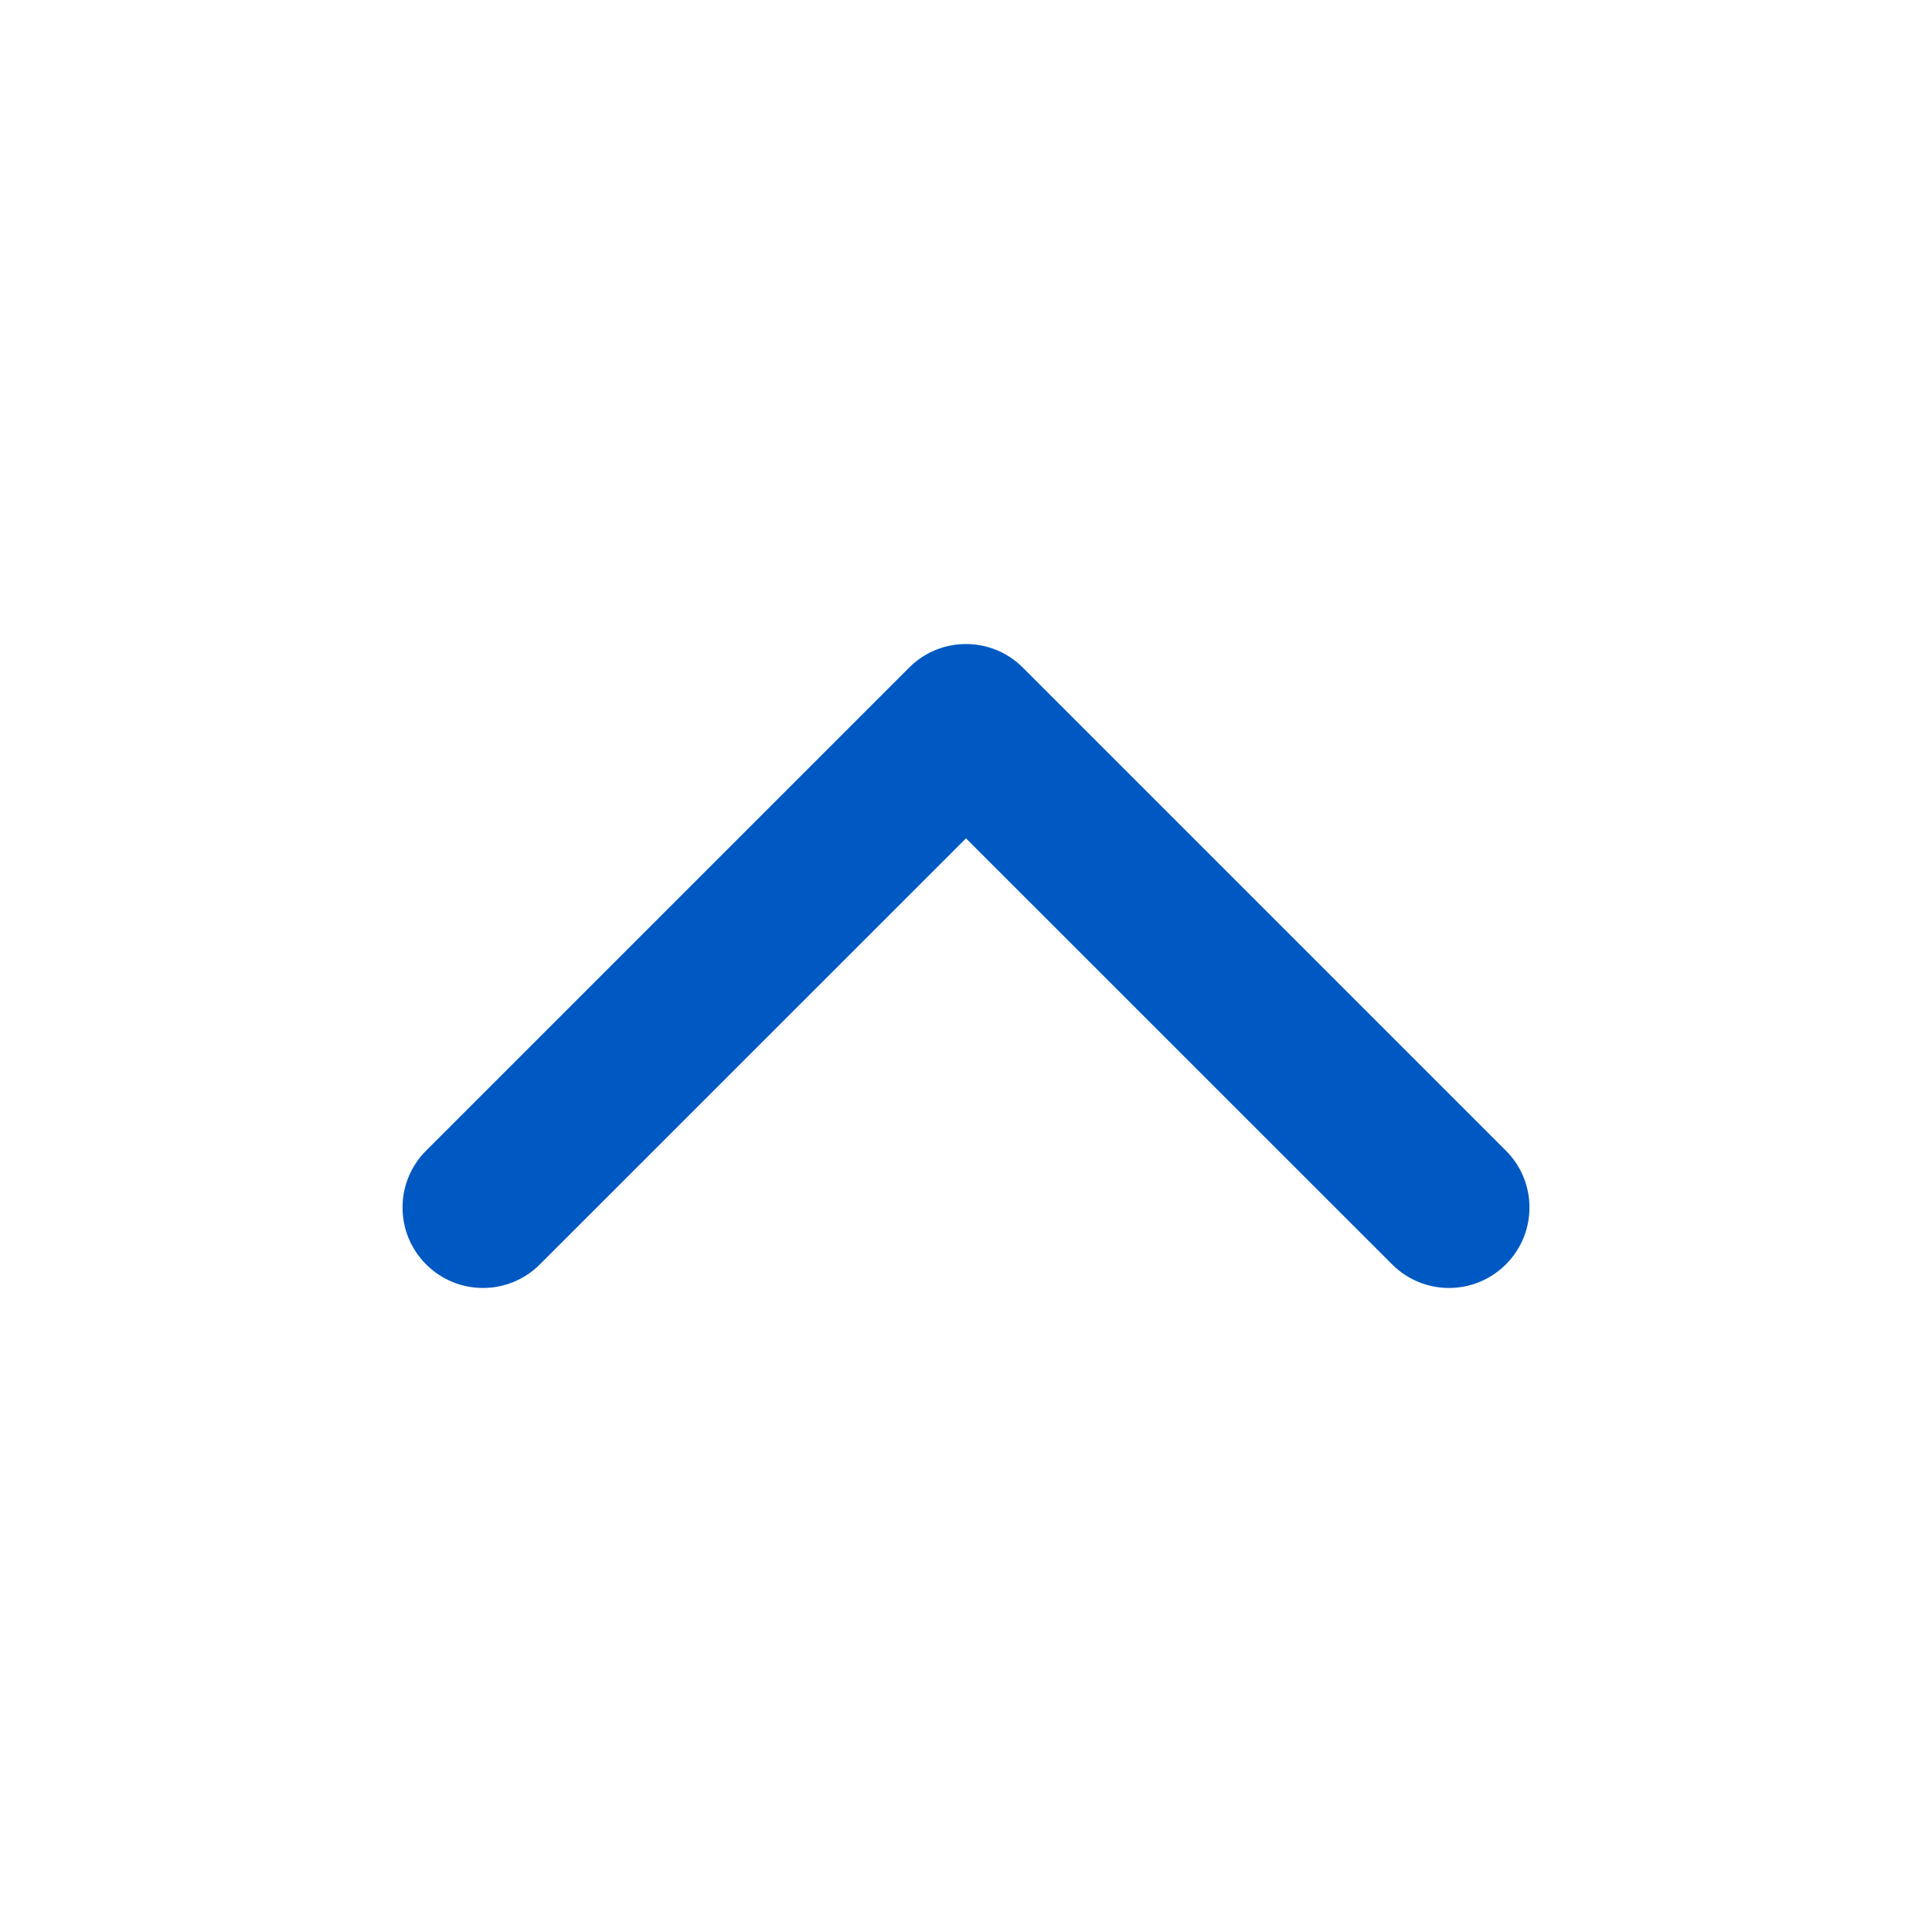 <svg width="18" height="18" viewBox="0 0 18 18" fill="none" xmlns="http://www.w3.org/2000/svg">
<path fill-rule="evenodd" clip-rule="evenodd" d="M8.47 6.22C8.763 5.927 9.237 5.927 9.53 6.22L14.03 10.72C14.323 11.013 14.323 11.487 14.03 11.78C13.737 12.073 13.263 12.073 12.97 11.78L9 7.811L5.03 11.78C4.737 12.073 4.263 12.073 3.97 11.78C3.677 11.487 3.677 11.013 3.97 10.72L8.47 6.22Z" fill="#0059C2"/>
</svg>
